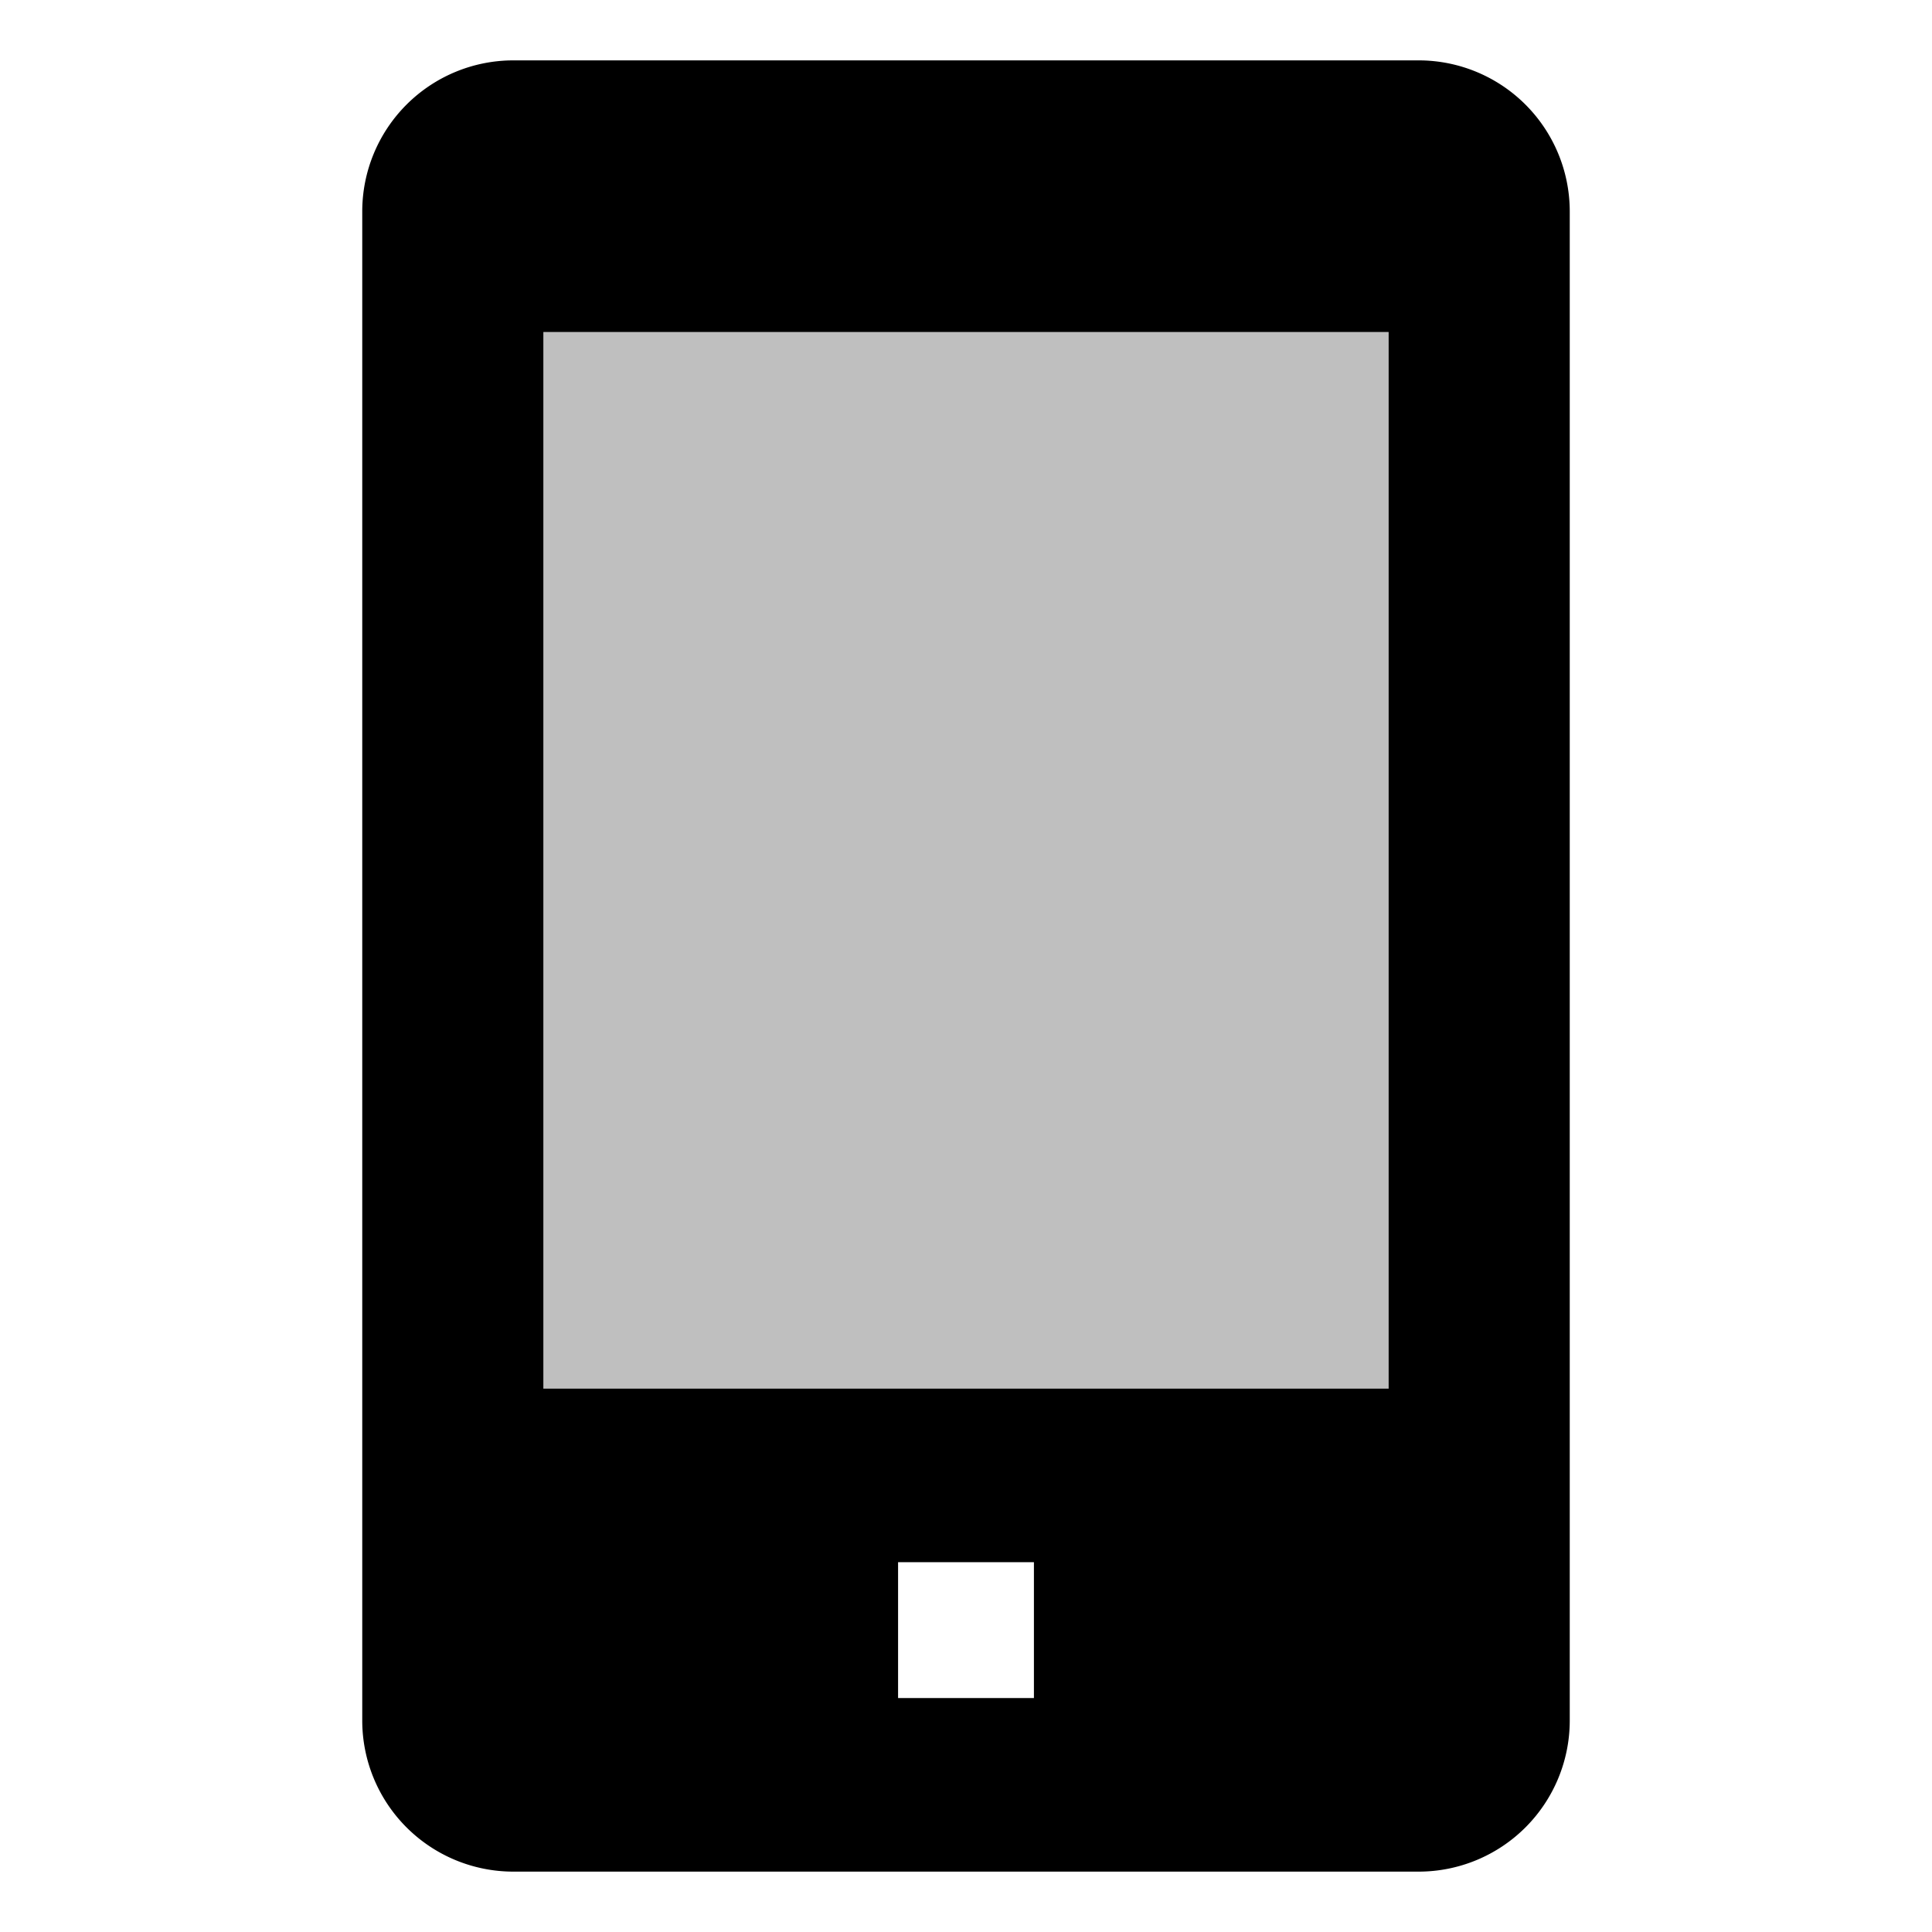<svg id="export" xmlns="http://www.w3.org/2000/svg" viewBox="0 0 512 512">
  <defs>
    <style>
      .cls-1 {
        fill: none;
      }

      .cls-2, .cls-3 {
        fill:currentColor;
      }

      .cls-2 {
        opacity: 0.25;
      }
    </style>
  </defs>
  <title>mobile</title>
  <rect class="cls-1" x="238" y="414" width="36" height="36"/>
  <rect class="cls-2" x="144" y="88" width="224" height="280"/>
  <path class="cls-3" d="M376,16H136A40.045,40.045,0,0,0,96,56V456a40.045,40.045,0,0,0,40,40H376a40.045,40.045,0,0,0,40-40V56A40.045,40.045,0,0,0,376,16Zm-8,352H144V88H368Zm-94,82H238V414h36Z"/>
</svg>
